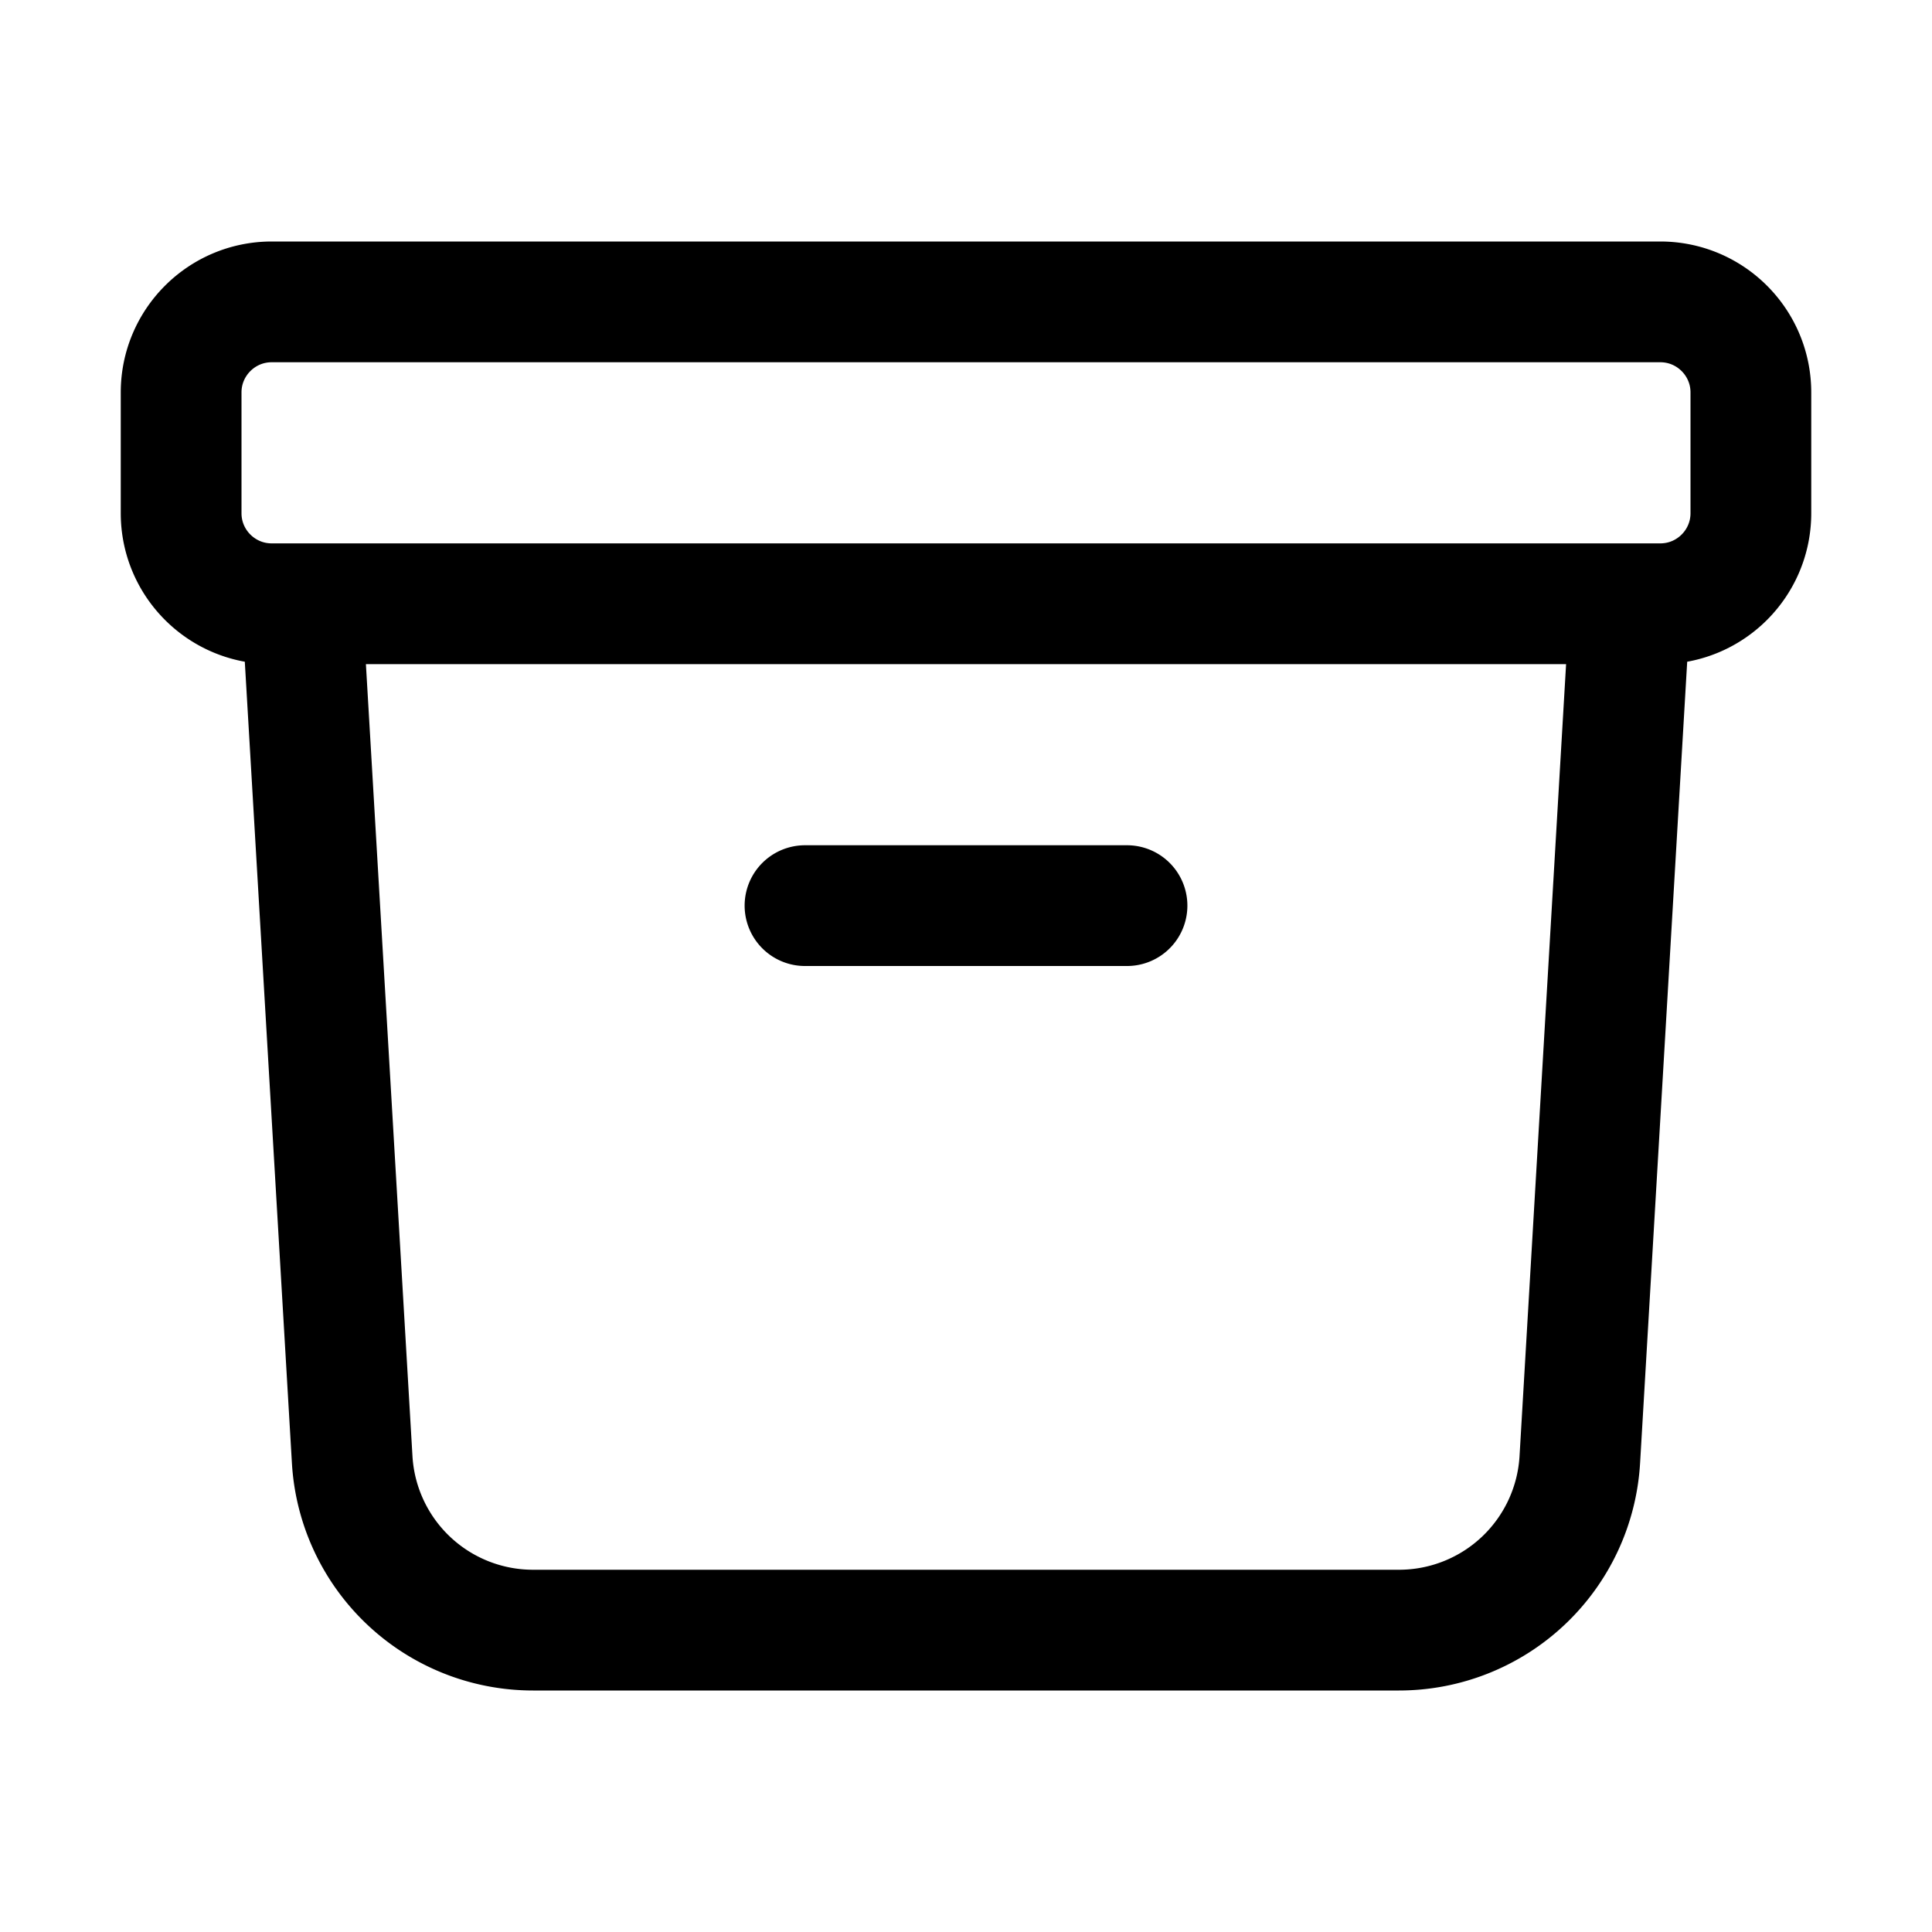 <svg xmlns="http://www.w3.org/2000/svg" fill="none" stroke="currentColor" stroke-width="1.5" aria-hidden="true" viewBox="0 0 24 24"><path stroke-linecap="round" stroke-linejoin="round" d="M20.25 7.5l-.625 10.632a2.25 2.25 0 01-2.247 2.118H6.622a2.25 2.25 0 01-2.247-2.118L3.75 7.5M10 11.25h4M3.375 7.5h17.25c.621 0 1.125-.504 1.125-1.125v-1.5c0-.621-.504-1.125-1.125-1.125H3.375c-.621 0-1.125.504-1.125 1.125v1.5c0 .621.504 1.125 1.125 1.125z"/></svg>